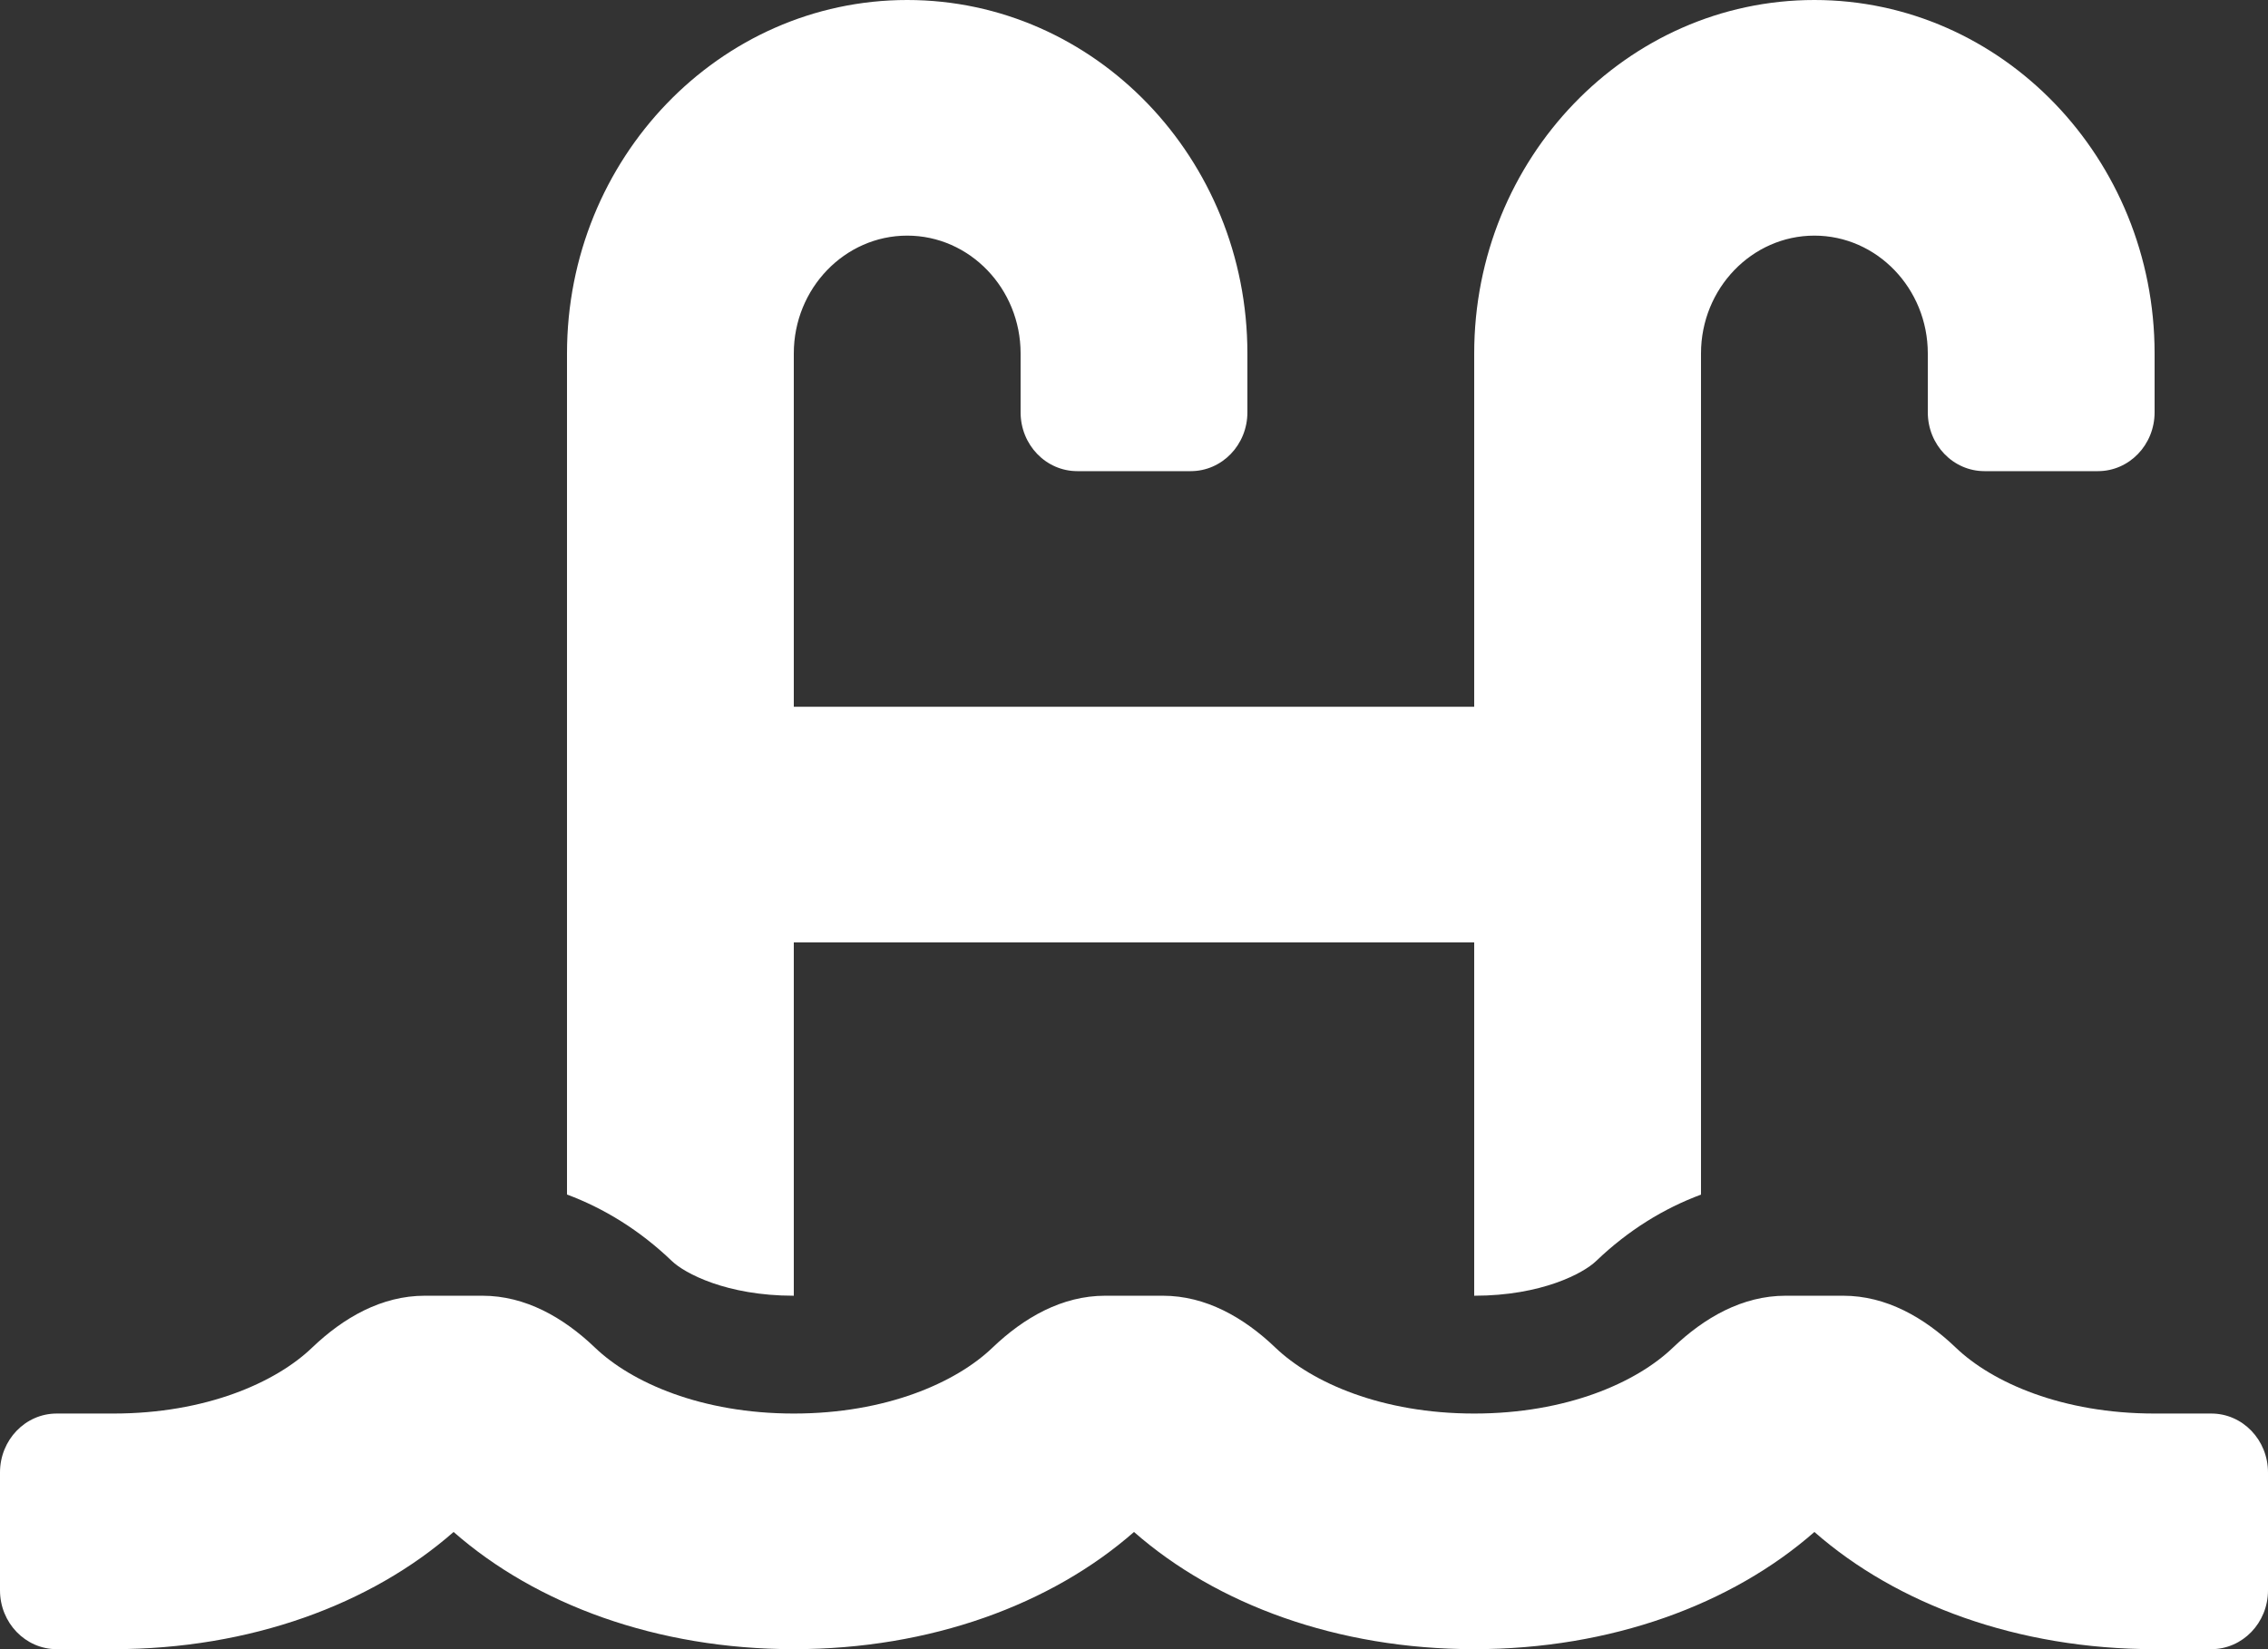 <svg width="22" height="16" viewBox="0 0 22 16" fill="none" xmlns="http://www.w3.org/2000/svg">
<rect x="0" y="0" width="22" height="16" fill="#333333" stroke="none"/>
<path d="M21.45 13.714H20.9C20.005 13.714 19.326 13.414 18.972 13.075C18.666 12.782 18.296 12.571 17.88 12.571H17.32C16.903 12.571 16.533 12.782 16.227 13.075C15.874 13.414 15.195 13.714 14.3 13.714C13.405 13.714 12.726 13.414 12.372 13.075C12.066 12.782 11.696 12.571 11.28 12.571H10.72C10.303 12.571 9.933 12.782 9.627 13.075C9.274 13.414 8.595 13.714 7.7 13.714C6.805 13.714 6.126 13.414 5.772 13.075C5.466 12.782 5.096 12.571 4.68 12.571H4.12C3.703 12.571 3.333 12.782 3.027 13.075C2.674 13.414 1.995 13.714 1.1 13.714H0.55C0.246 13.714 0 13.97 0 14.286V15.429C0 15.744 0.246 16 0.55 16H1.1C2.428 16 3.6 15.565 4.4 14.863C5.2 15.565 6.372 16 7.7 16C9.028 16 10.2 15.565 11 14.863C11.8 15.565 12.972 16 14.3 16C15.628 16 16.8 15.565 17.6 14.863C18.4 15.565 19.572 16 20.9 16H21.45C21.754 16 22 15.744 22 15.429V14.286C22 13.97 21.754 13.714 21.45 13.714ZM7.7 12.571V9.143H14.3V12.571C14.957 12.571 15.361 12.351 15.482 12.235C15.797 11.933 16.142 11.723 16.5 11.59V3.429C16.5 2.799 16.994 2.286 17.6 2.286C18.206 2.286 18.7 2.799 18.7 3.429V4C18.7 4.316 18.946 4.571 19.25 4.571H20.35C20.654 4.571 20.9 4.316 20.9 4V3.429C20.9 1.538 19.42 0 17.6 0C15.78 0 14.3 1.538 14.3 3.429V6.857H7.7V3.429C7.7 2.799 8.194 2.286 8.8 2.286C9.406 2.286 9.9 2.799 9.9 3.429V4C9.9 4.316 10.146 4.571 10.45 4.571H11.55C11.854 4.571 12.1 4.316 12.1 4V3.429C12.1 1.538 10.62 0 8.8 0C6.98 0 5.5 1.538 5.5 3.429V11.589C5.858 11.723 6.203 11.933 6.518 12.235C6.639 12.351 7.043 12.571 7.7 12.571Z" fill="white"/>
</svg>
